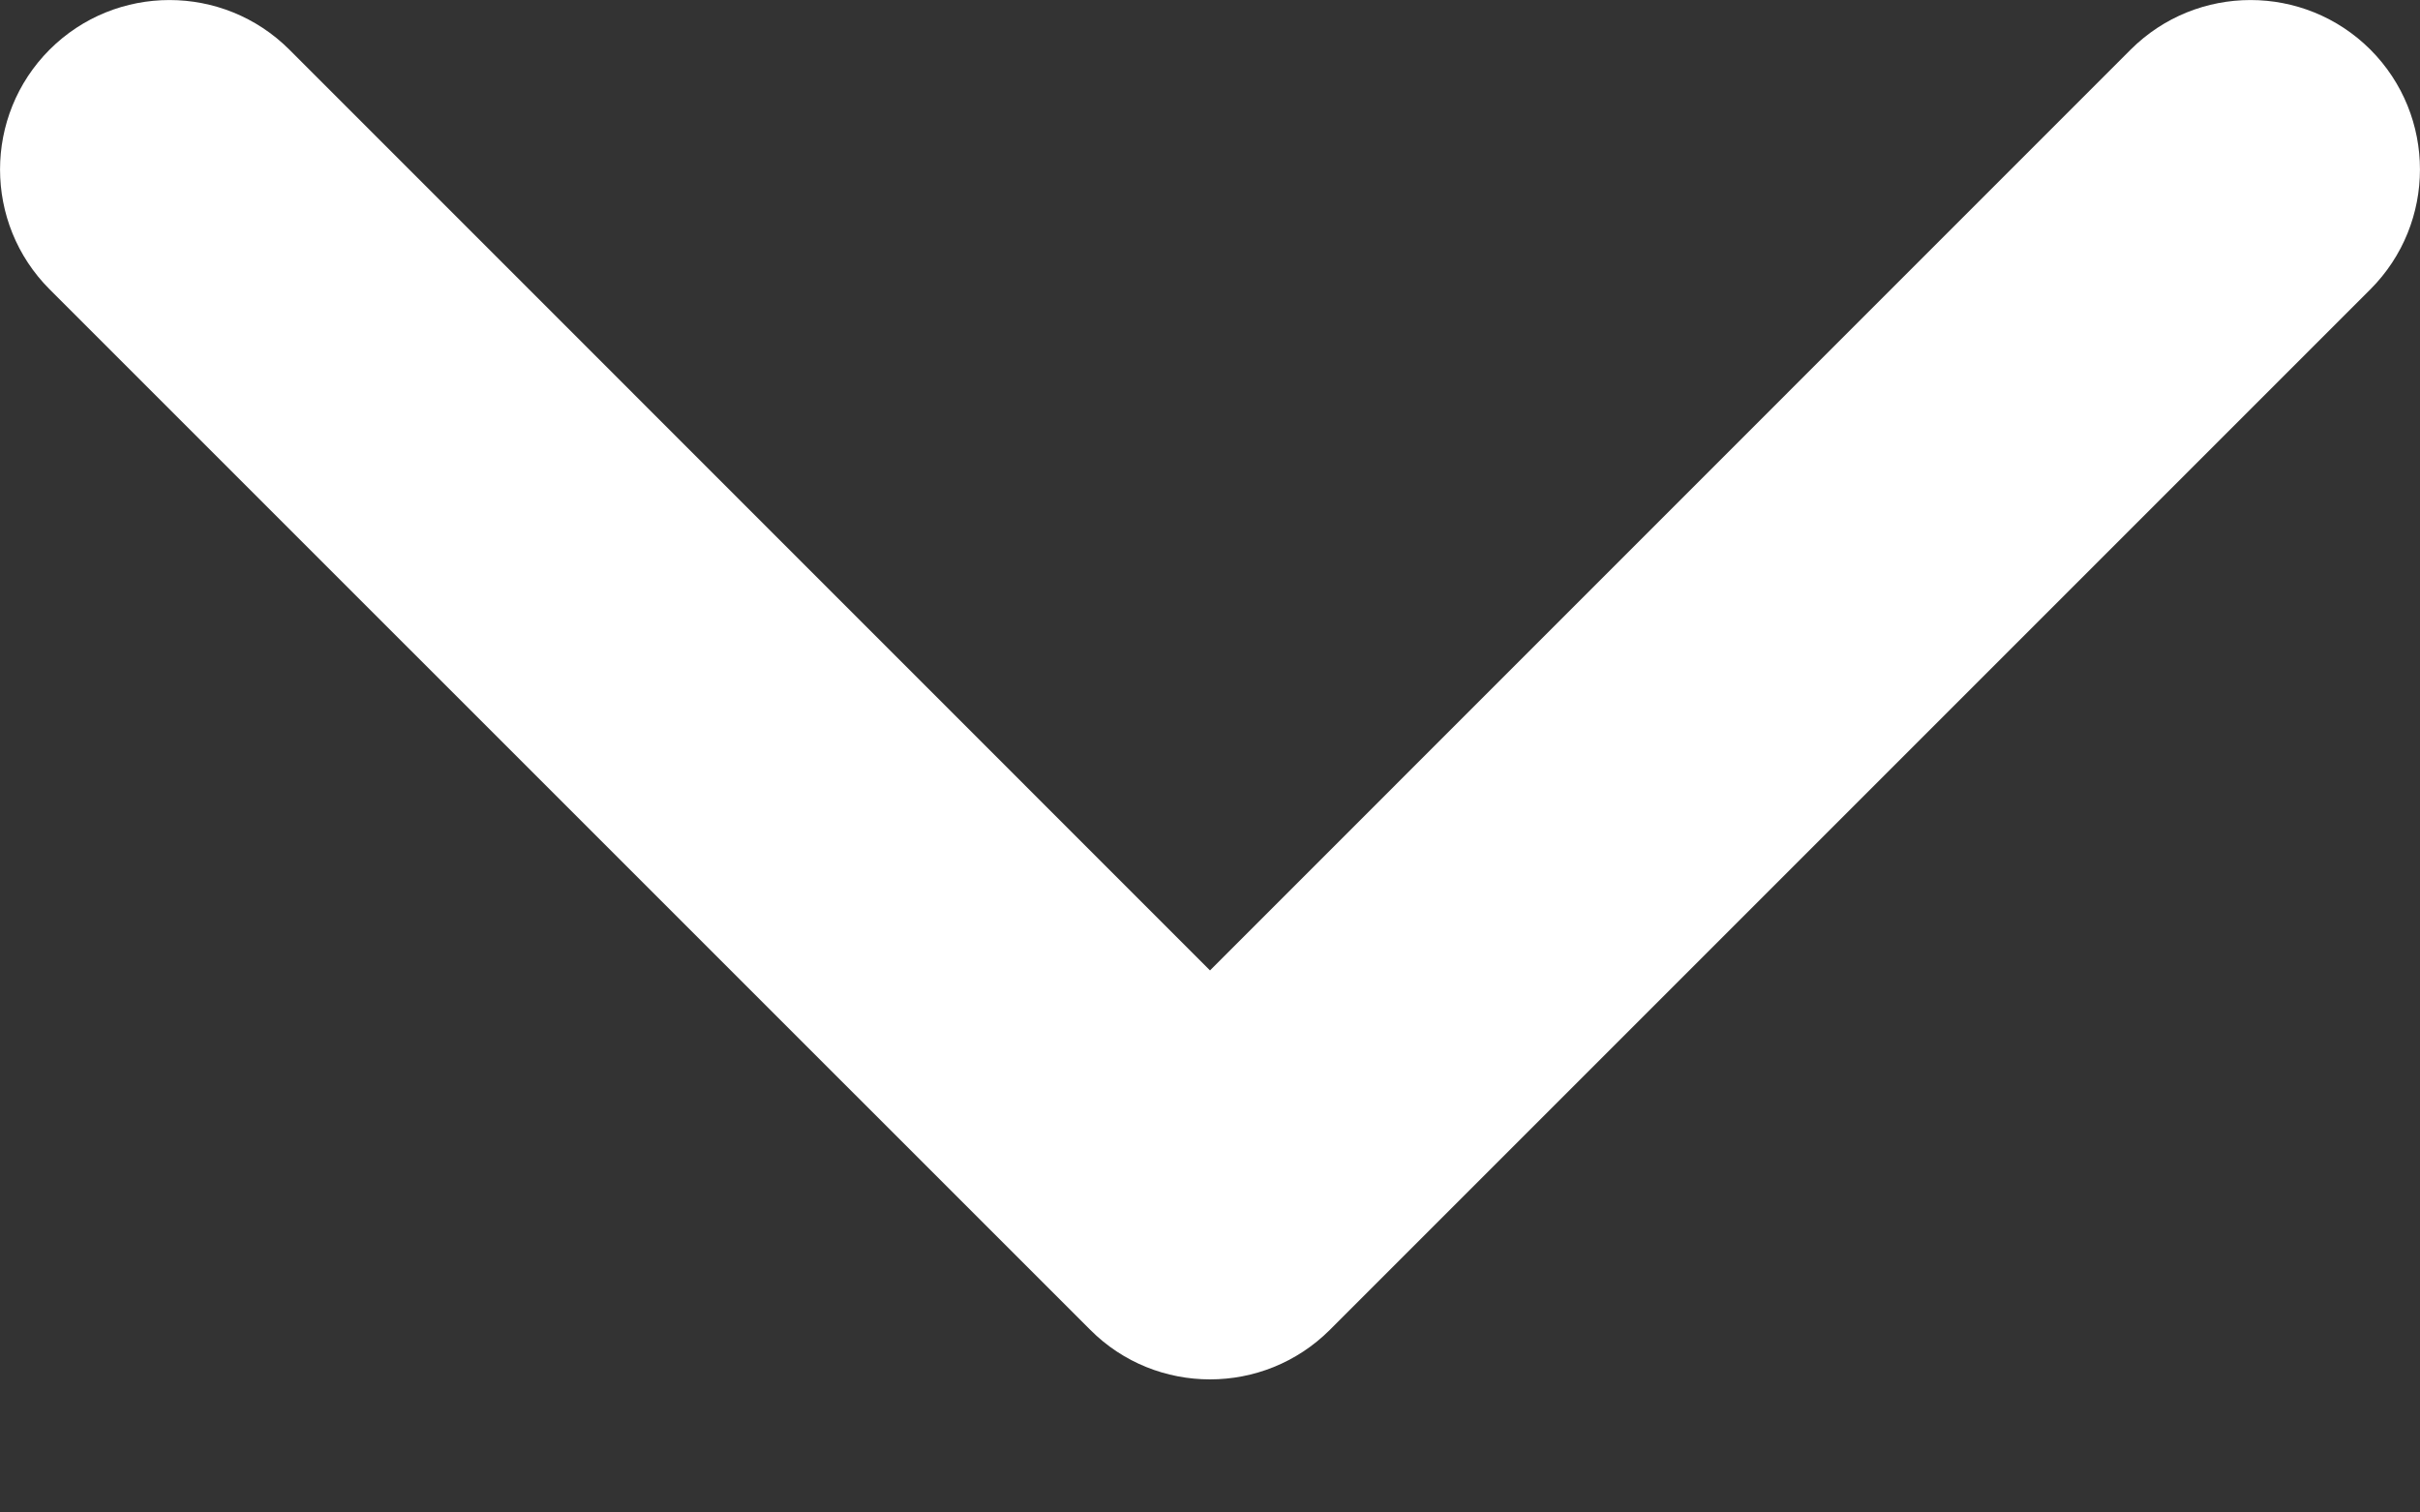 <svg width="16" height="10" viewBox="0 0 16 10" fill="none" xmlns="http://www.w3.org/2000/svg">
<rect x="0" y="0" width="16" height="10" fill="#333333" stroke="none"/>
<path d="M8 9.12C7.713 9.12 7.426 9.011 7.208 8.792L0.328 1.913C-0.109 1.475 -0.109 0.766 0.328 0.328C0.766 -0.109 1.475 -0.109 1.913 0.328L8 6.416L14.087 0.328C14.525 -0.109 15.234 -0.109 15.672 0.328C16.109 0.766 16.109 1.475 15.672 1.913L8.792 8.793C8.573 9.011 8.287 9.12 8 9.12Z" fill="white"/>
</svg>
